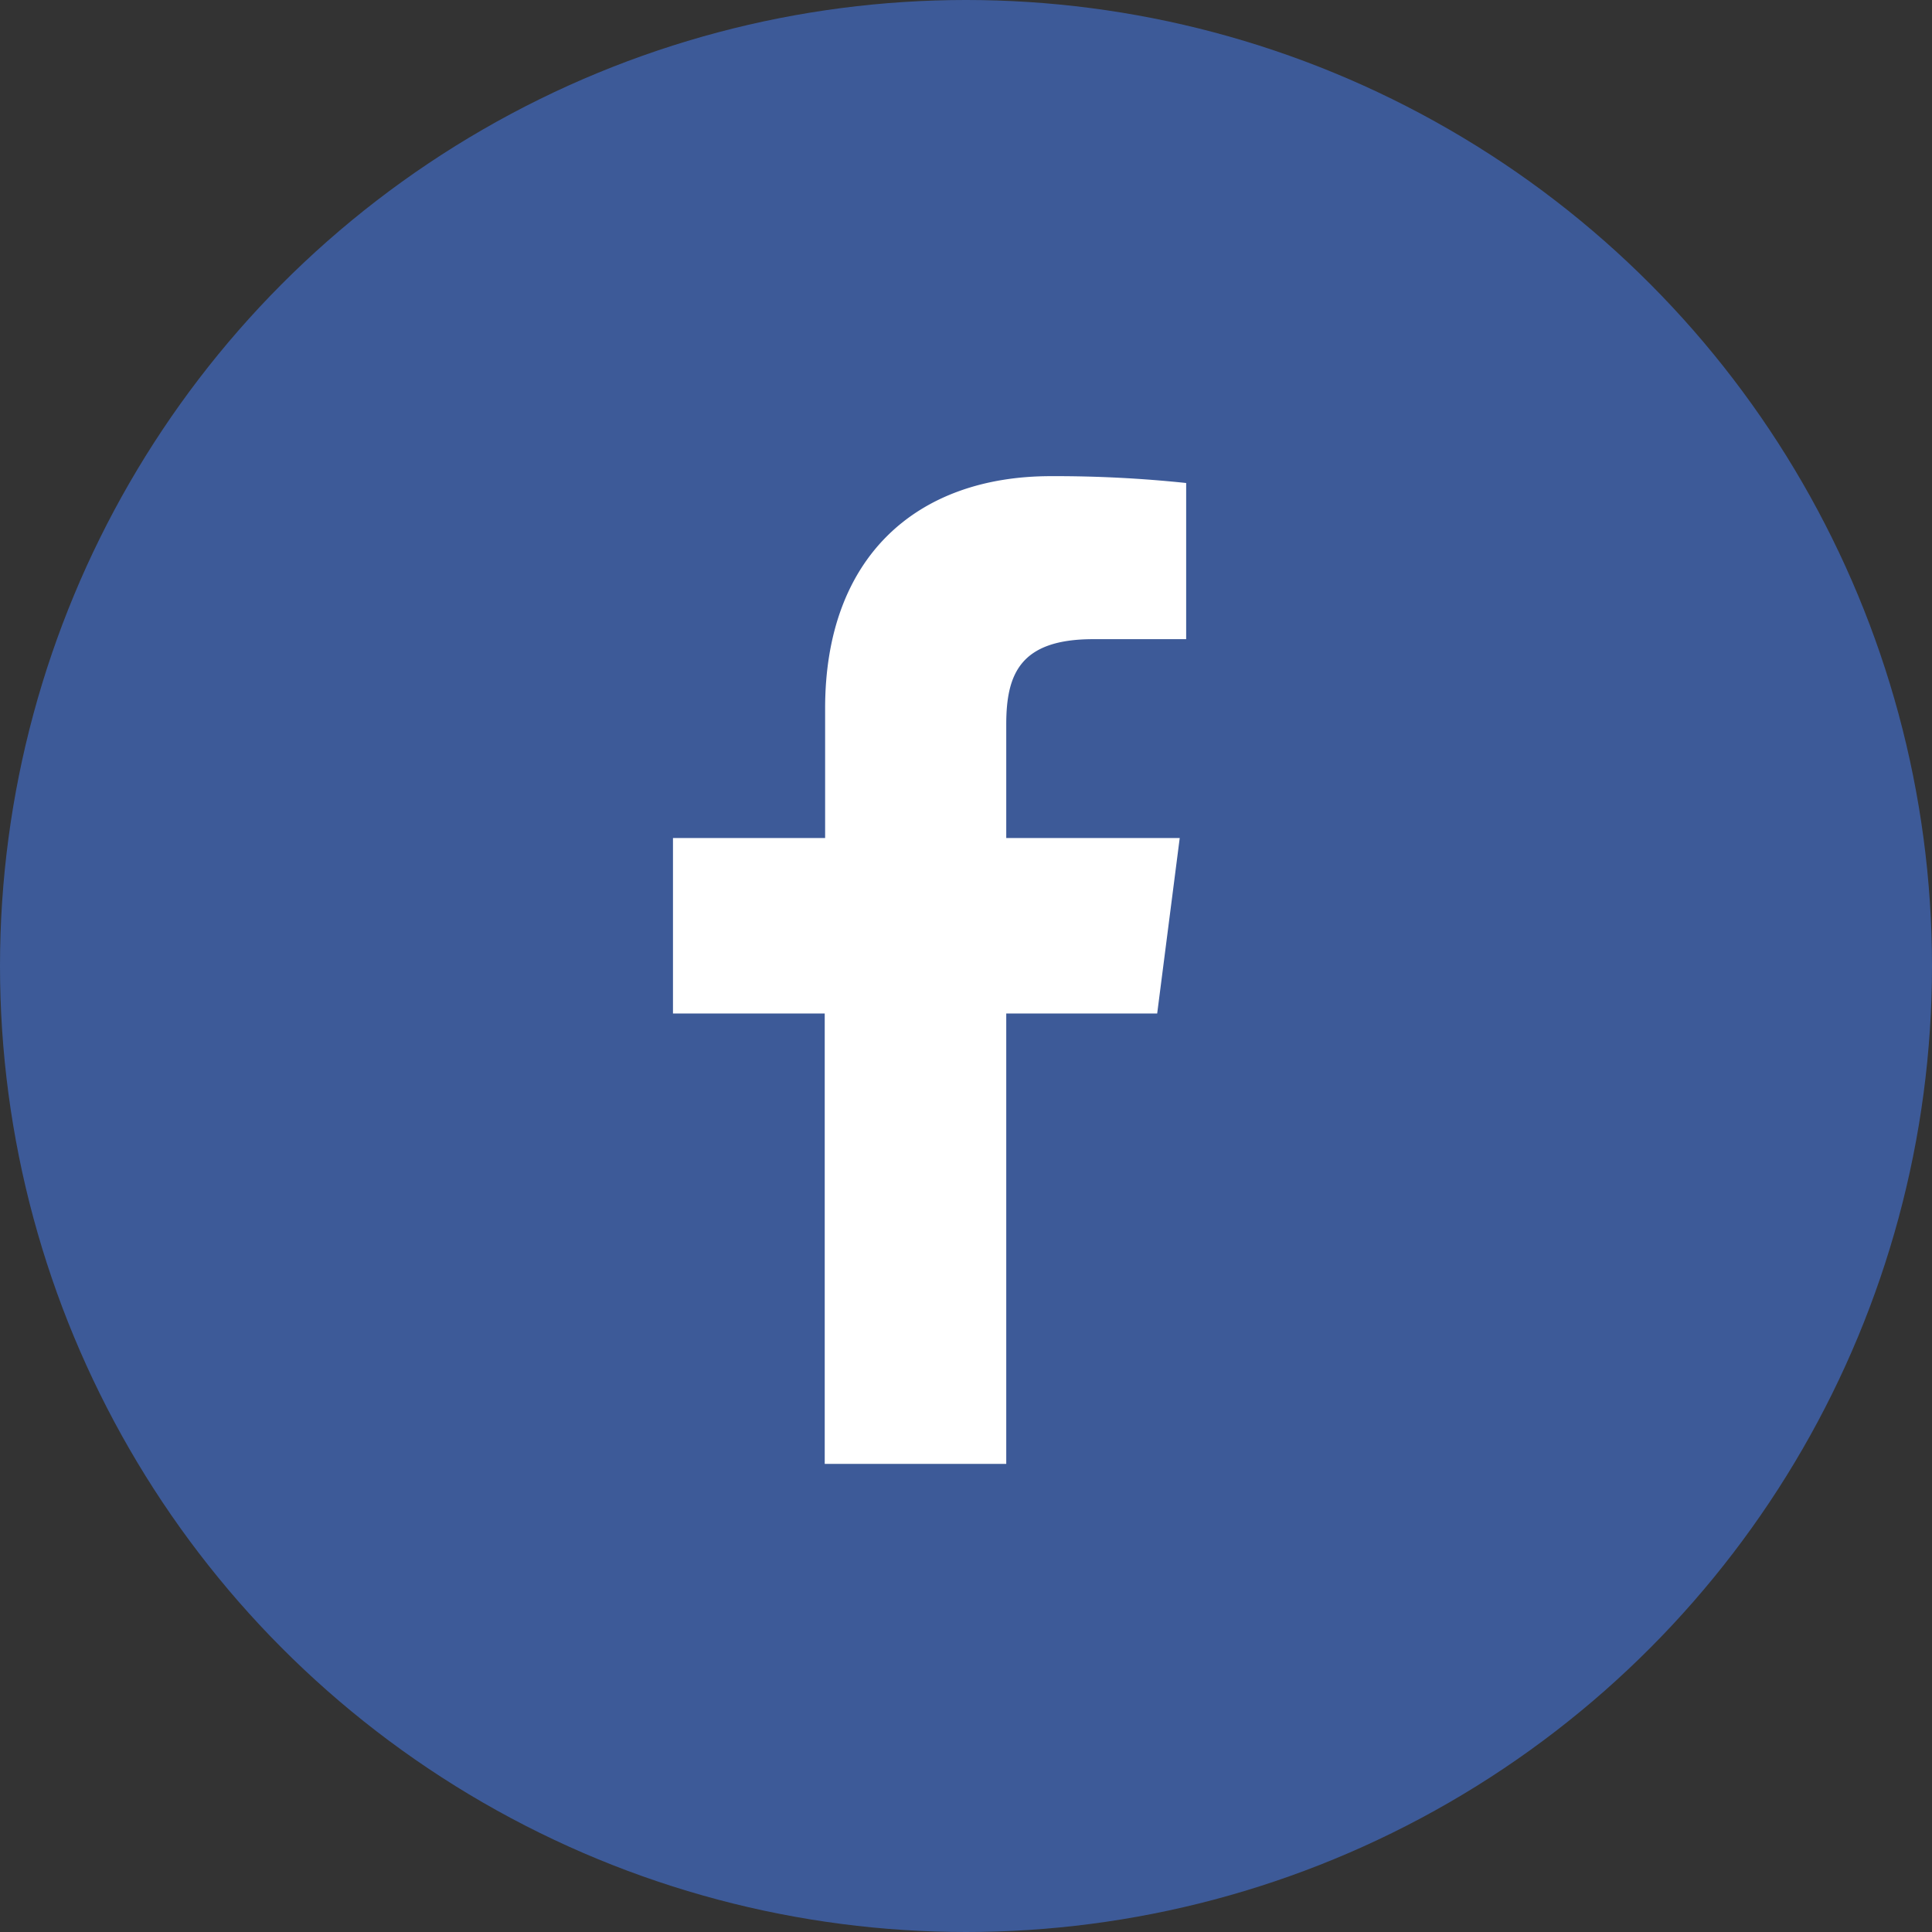 <svg id="Layer_3" data-name="Layer 3" xmlns="http://www.w3.org/2000/svg" viewBox="0 0 48 48"><rect x="0" y="0" width="48" height="48" fill="#333333" stroke="none"/><defs><style>.cls-1{fill:#3d5a98;}.cls-2{fill:#fff;}</style></defs><title>facebook_round</title><circle class="cls-1" cx="24" cy="24" r="24"/><path class="cls-2" d="M28.75,25.18l0.56-4.36H25V18c0-1.26.35-2.12,2.16-2.12h2.31V12a31.07,31.07,0,0,0-3.36-.17c-3.33,0-5.61,2-5.61,5.77v3.22H16.72v4.36h3.77V36.37H25V25.18h3.76Z" transform="translate(0 0)"/></svg>